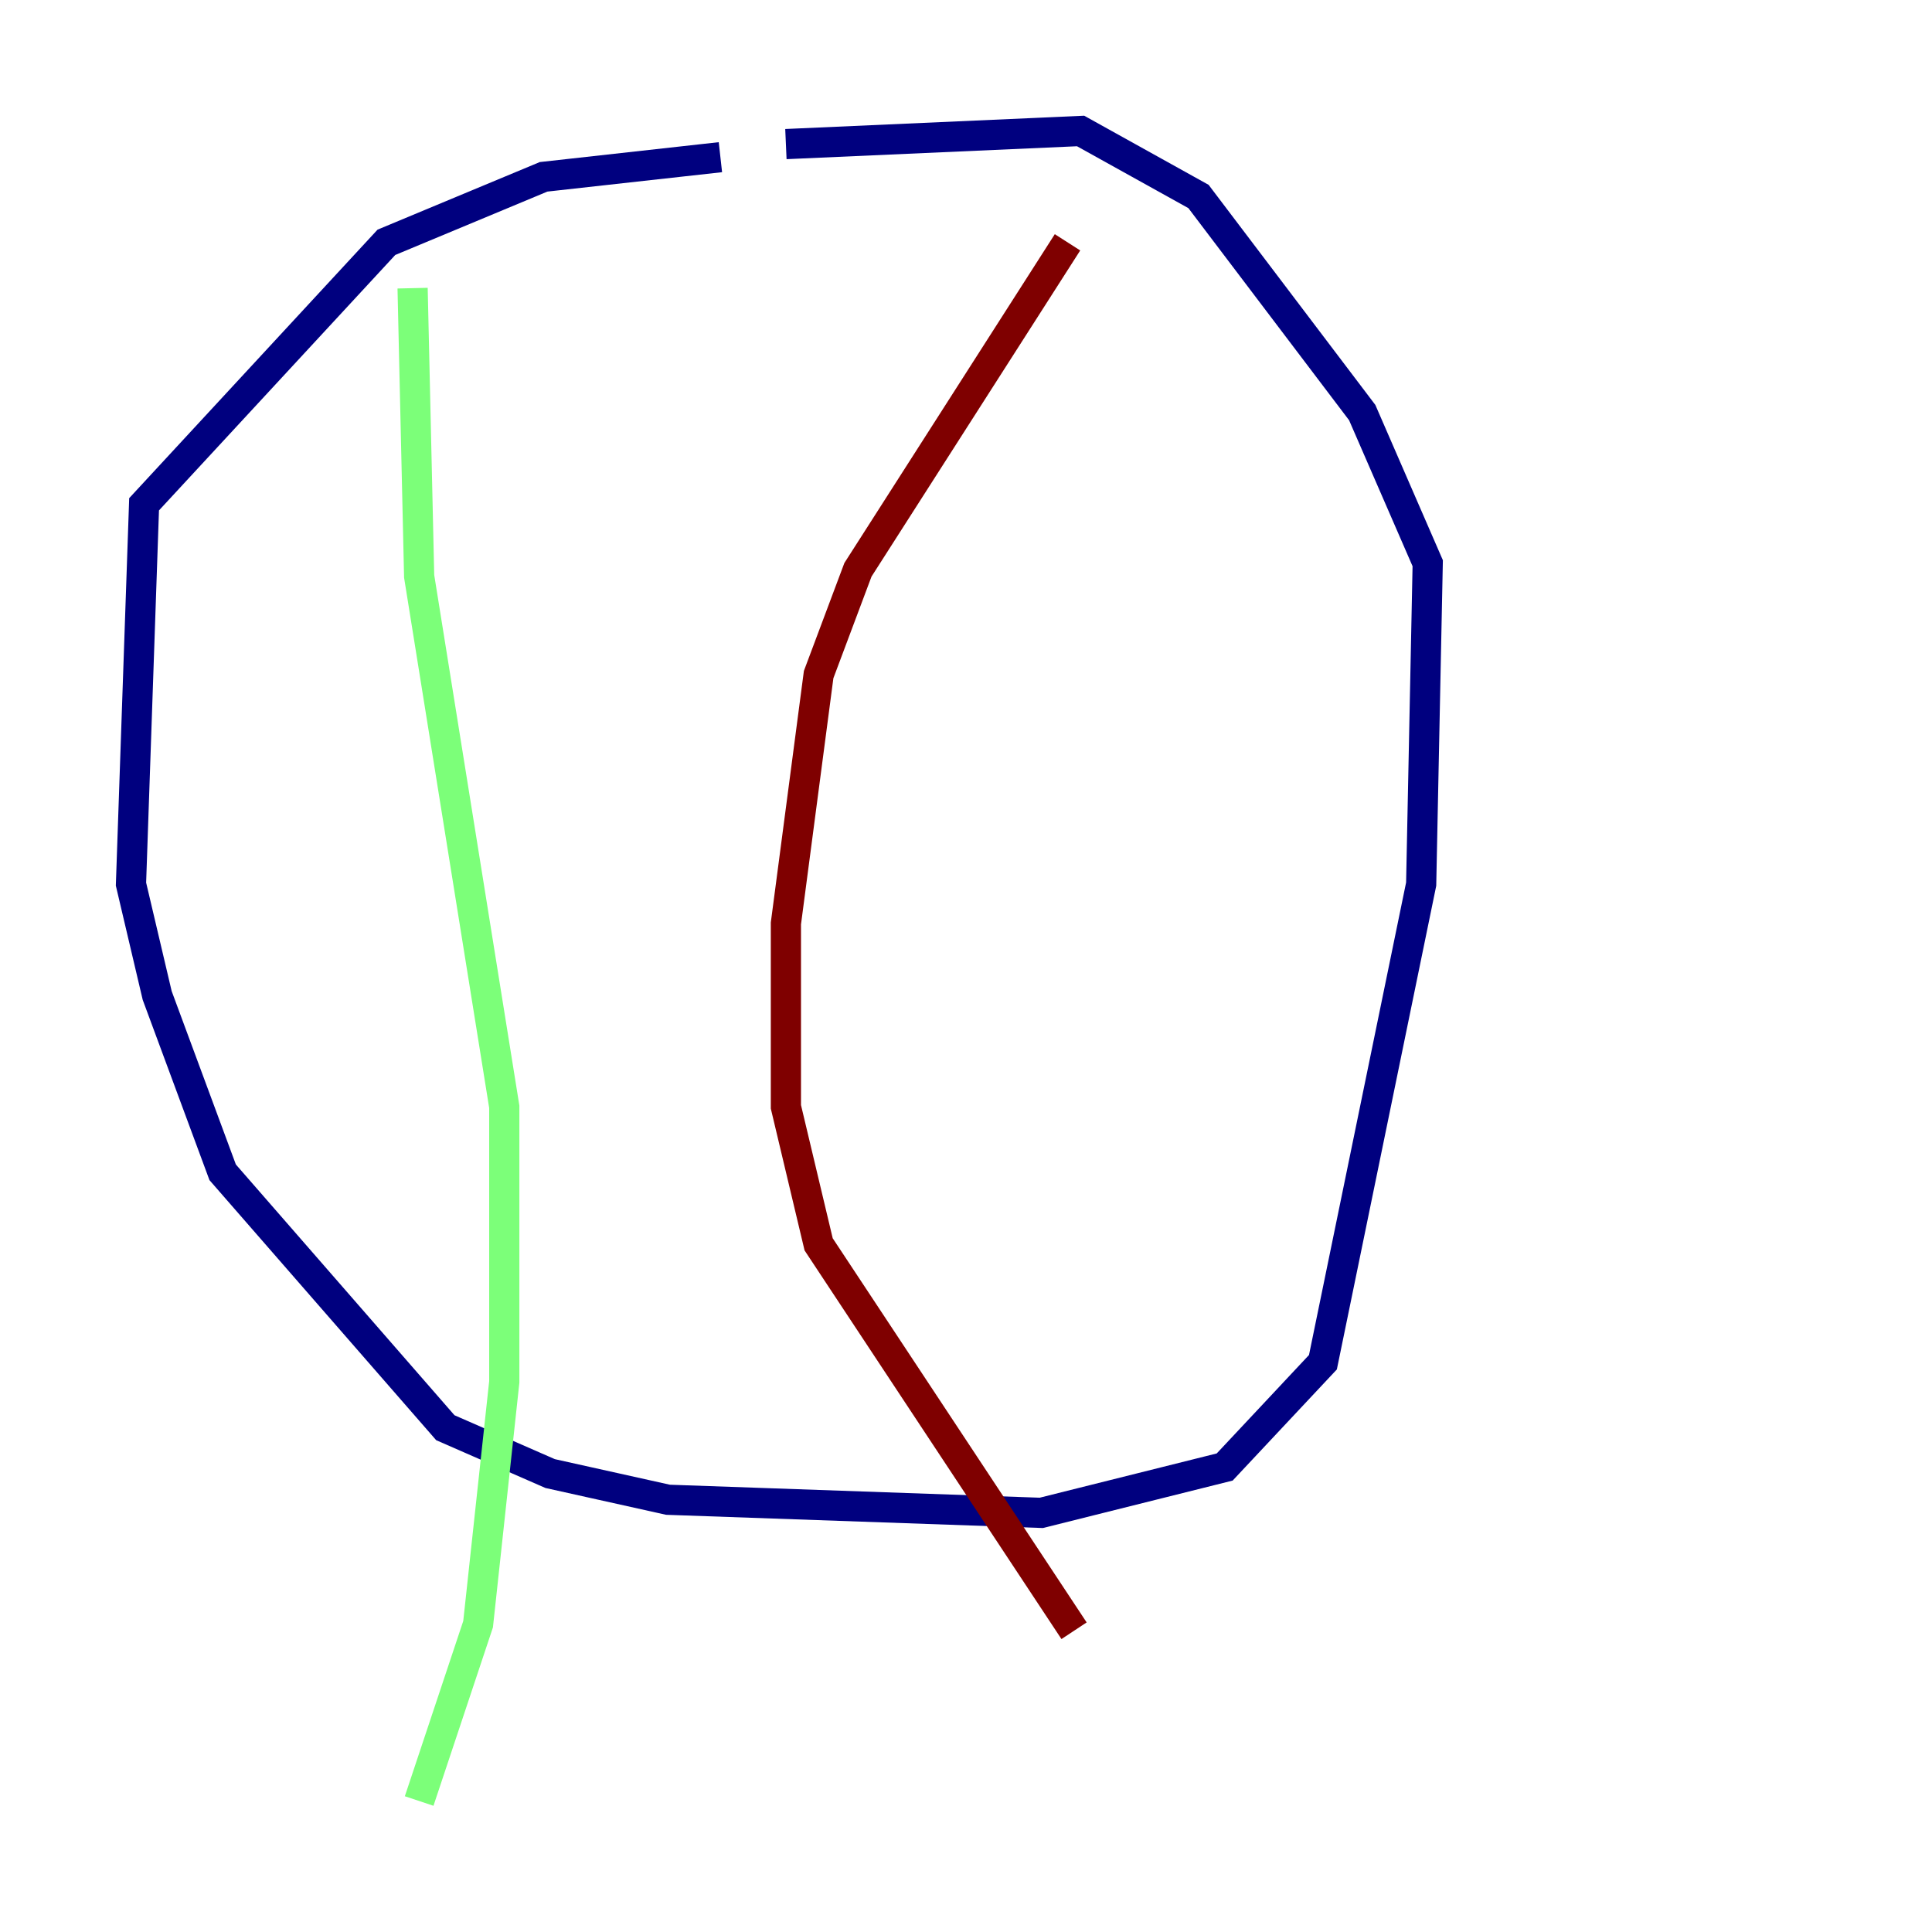 <?xml version="1.0" encoding="utf-8" ?>
<svg baseProfile="tiny" height="128" version="1.2" viewBox="0,0,128,128" width="128" xmlns="http://www.w3.org/2000/svg" xmlns:ev="http://www.w3.org/2001/xml-events" xmlns:xlink="http://www.w3.org/1999/xlink"><defs /><polyline fill="none" points="47.729,10.414 36.014,11.715 25.6,16.054 9.546,33.41 8.678,58.576 10.414,65.953 14.752,77.668 29.505,94.59 36.447,97.627 44.258,99.363 68.99,100.231 81.139,97.193 87.647,90.251 94.156,58.576 94.59,37.315 90.251,27.336 79.403,13.017 71.593,8.678 52.068,9.546" stroke="#00007f" stroke-width="2" /><polyline fill="none" points="27.336,19.091 27.77,38.183 33.41,73.329 33.41,91.552 31.675,107.607 27.77,119.322" stroke="#7cff79" stroke-width="2" /><polyline fill="none" points="70.725,16.054 56.841,37.749 54.237,44.691 52.068,61.18 52.068,73.329 54.237,82.441 71.159,108.041" stroke="#7f0000" stroke-width="2" /></svg>